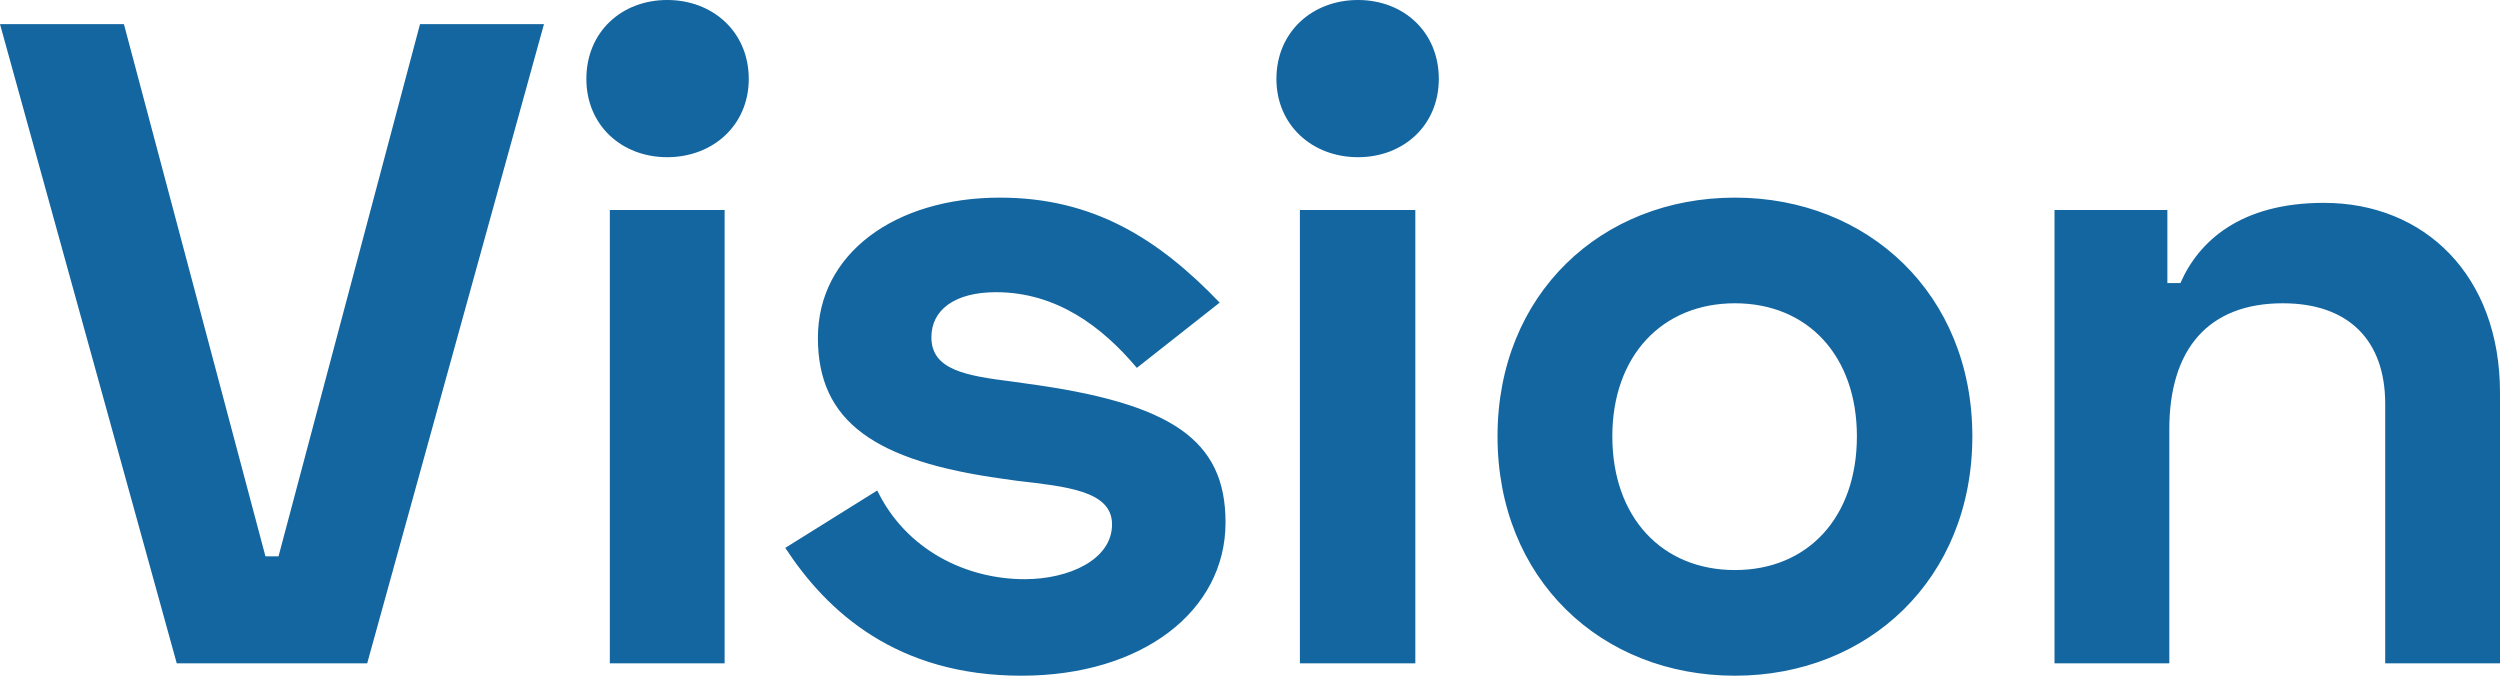 <svg height="27" viewBox="0 0 99 27" fill="none" xmlns="http://www.w3.org/2000/svg">
<path d="M0 0.956L6.999 26.267H14.541L21.541 0.956H16.633L11.029 22.032H10.512L4.907 0.956H0ZM23.22 3.125C23.22 4.959 24.614 6.225 26.422 6.225C28.23 6.225 29.651 4.959 29.651 3.125C29.651 1.266 28.23 0 26.422 0C24.614 0 23.22 1.266 23.22 3.125ZM28.695 8.317H24.149V26.267H28.695V8.317ZM32.389 13.379C32.389 16.711 34.662 18.261 39.698 18.958L40.24 19.035C42.203 19.268 44.037 19.423 44.037 20.766C44.037 22.161 42.333 22.936 40.576 22.936C38.252 22.936 35.876 21.773 34.739 19.423L31.097 21.696C32.75 24.227 35.514 26.758 40.447 26.758C45.225 26.758 48.531 24.201 48.531 20.689C48.531 17.408 46.388 15.962 40.628 15.187L40.086 15.11C38.226 14.877 36.883 14.645 36.883 13.353C36.883 12.268 37.813 11.571 39.44 11.571C41.842 11.571 43.65 12.94 45.019 14.567L48.299 11.984C45.871 9.453 43.288 7.826 39.595 7.826C35.437 7.826 32.389 10.047 32.389 13.379ZM50.546 3.125C50.546 4.959 51.967 6.225 53.775 6.225C55.583 6.225 56.977 4.959 56.977 3.125C56.977 1.266 55.583 0 53.775 0C51.967 0 50.546 1.266 50.546 3.125ZM56.047 8.317H51.476V26.267H56.047V8.317ZM59.302 17.279C59.302 22.936 63.409 26.758 68.703 26.758C73.972 26.758 78.105 22.936 78.105 17.279C78.105 11.649 73.972 7.826 68.703 7.826C63.409 7.826 59.302 11.649 59.302 17.279ZM63.848 17.279C63.848 14.102 65.811 12.01 68.703 12.01C71.596 12.01 73.533 14.102 73.533 17.279C73.533 20.482 71.596 22.574 68.703 22.574C65.811 22.574 63.848 20.482 63.848 17.279ZM81.359 8.317V26.267H85.905V16.995C85.905 13.818 87.455 12.01 90.399 12.01C93.008 12.01 94.454 13.482 94.454 15.988V26.267H99V15.549C99 10.9 96.004 8.033 92.026 8.033C88.72 8.033 87.067 9.556 86.344 11.21H85.828V8.317H81.359Z" fill="#1366A0"/>
</svg>
